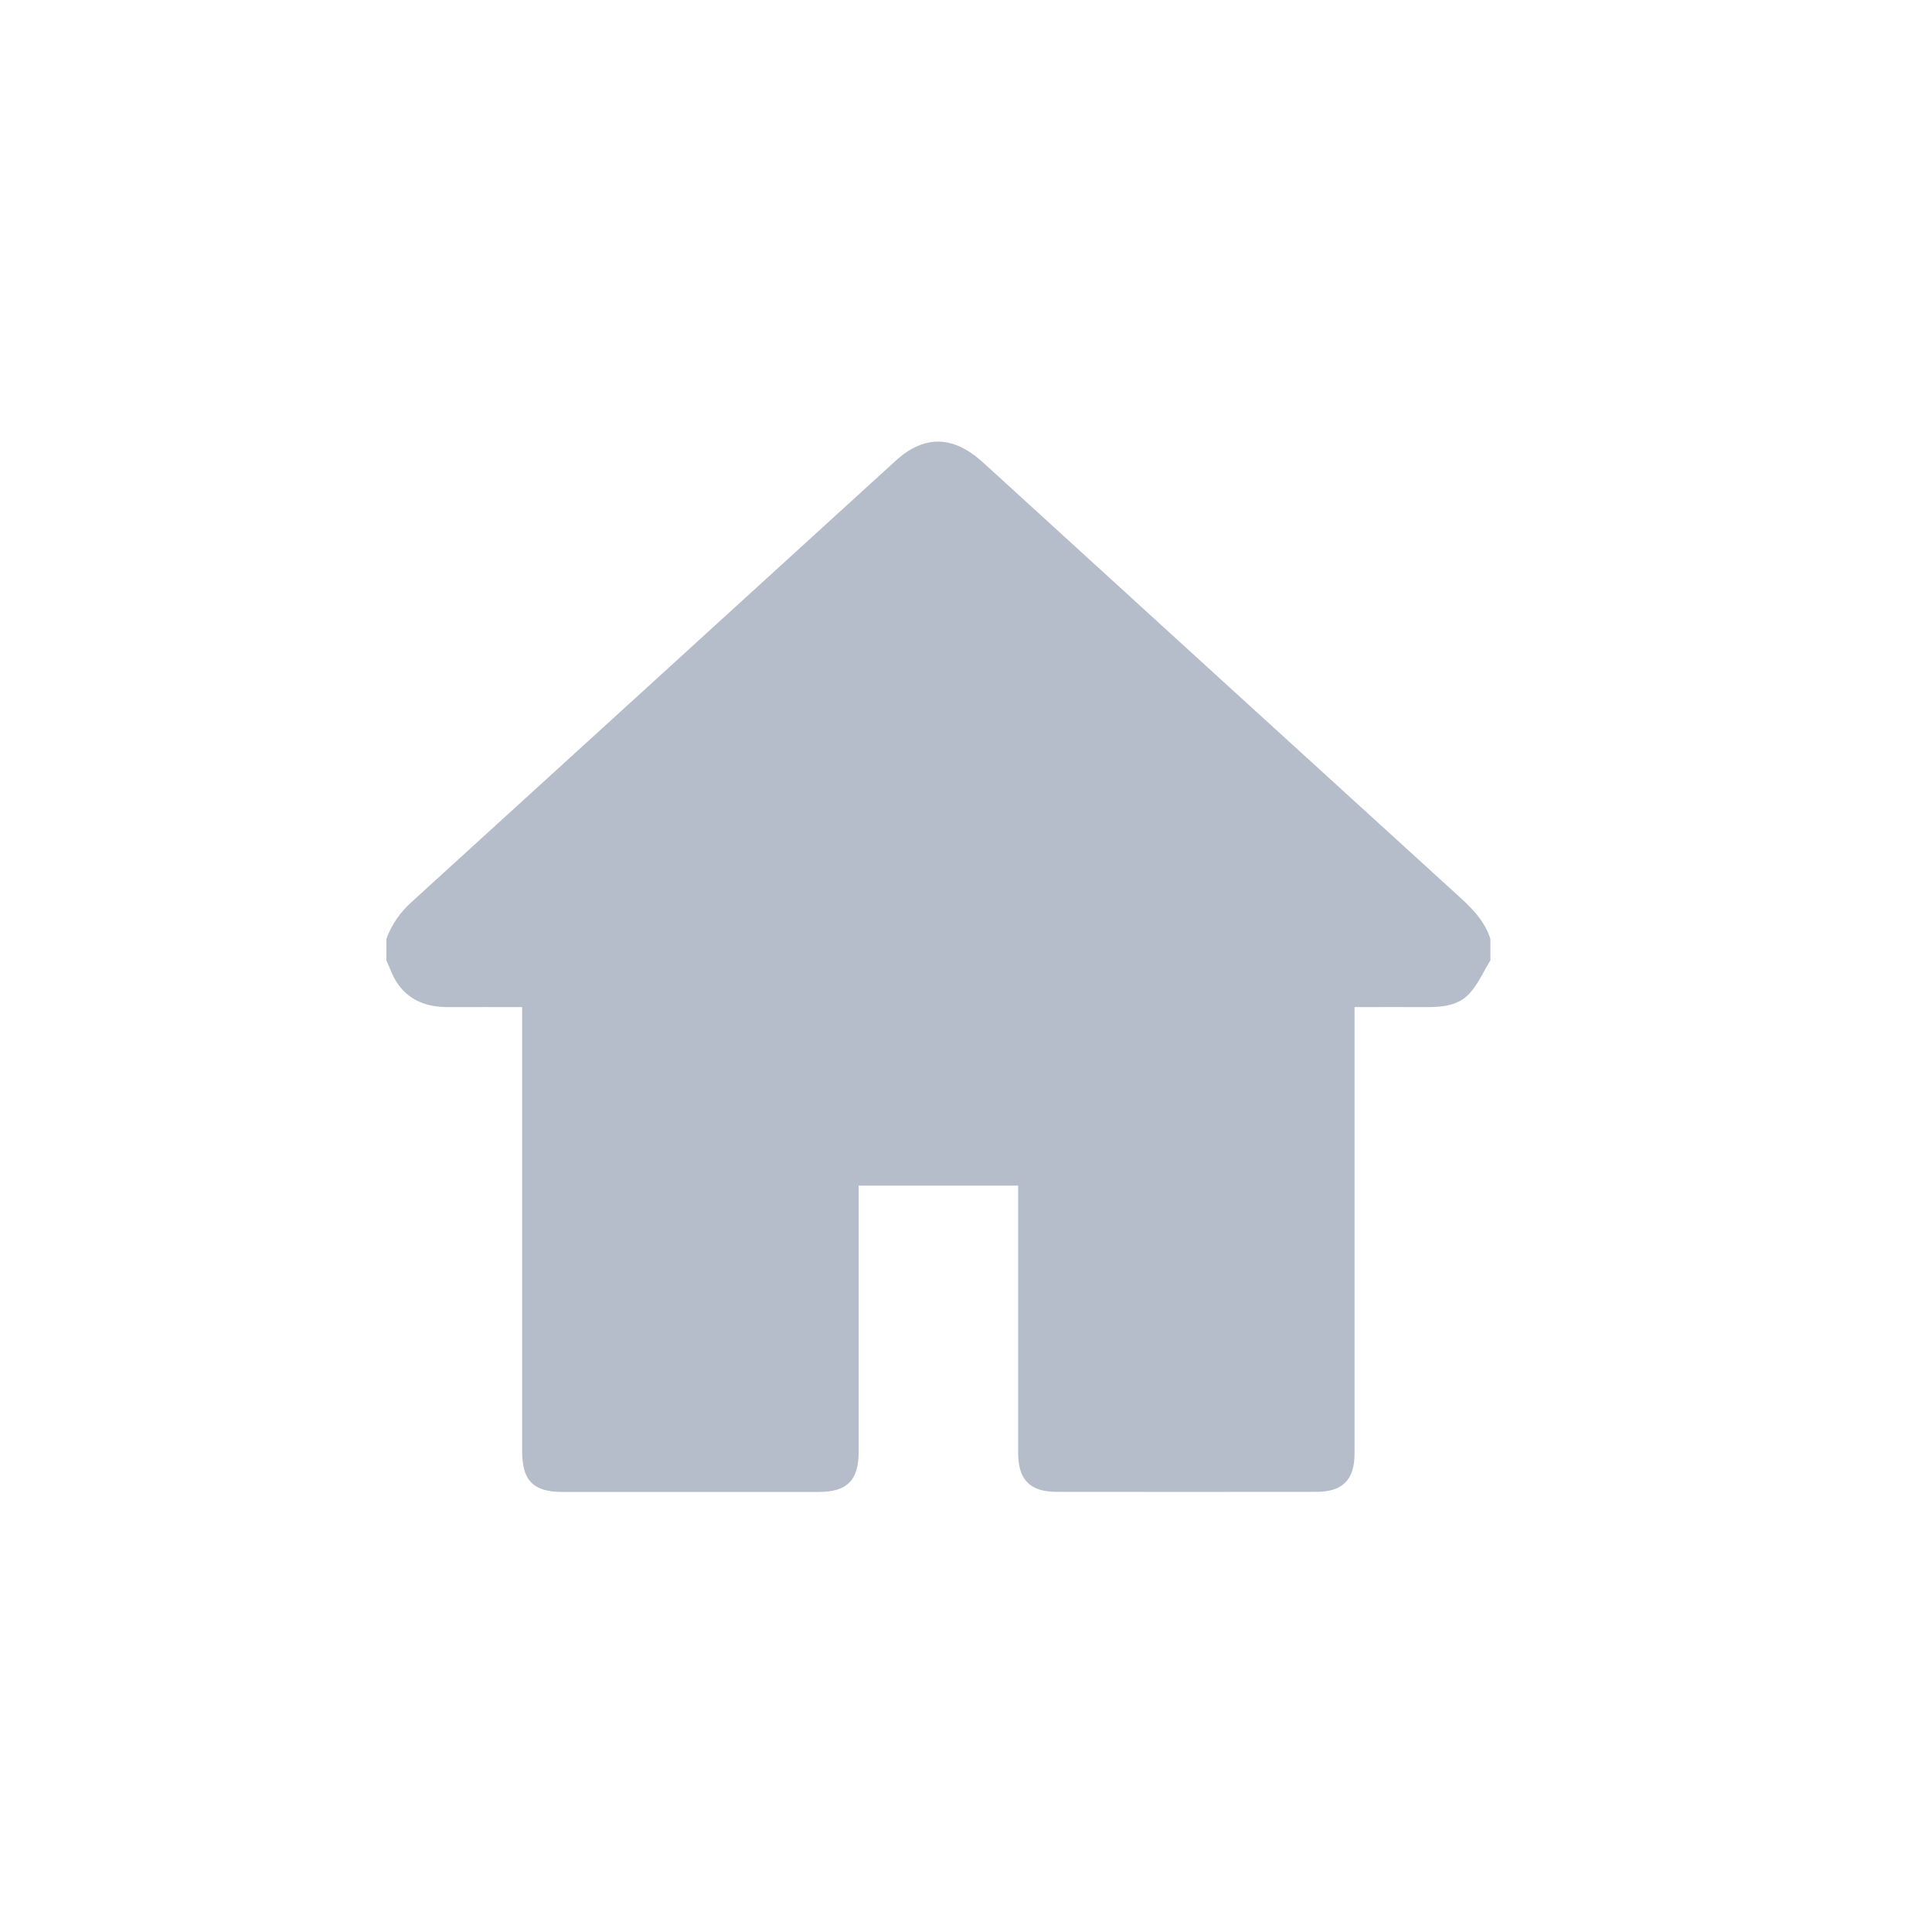 <svg xmlns="http://www.w3.org/2000/svg" width="35" height="35" fill="none" viewBox="0 0 35 35">
    <path fill="#B5BCCA" d="M7 17.399v-.391c.095-.26.246-.476.454-.665 2.923-2.661 5.844-5.327 8.765-7.99.091-.082.19-.162.296-.22.433-.24.857-.153 1.295.246 2.862 2.612 5.724 5.224 8.59 7.833.253.229.492.46.6.796v.39c-.124.202-.222.427-.378.599-.193.214-.477.248-.758.248-.434-.002-.869 0-1.325 0V26.333c0 .475-.217.693-.69.693-1.569.002-3.137.002-4.706 0-.484 0-.698-.217-.698-.706v-4.614-.227h-2.89v4.822c0 .515-.207.725-.717.727h-4.649c-.526 0-.73-.205-.73-.733v-7.8-.25c-.462 0-.902-.002-1.343 0-.381 0-.707-.117-.926-.445-.08-.122-.128-.267-.19-.401z"/>
</svg>
